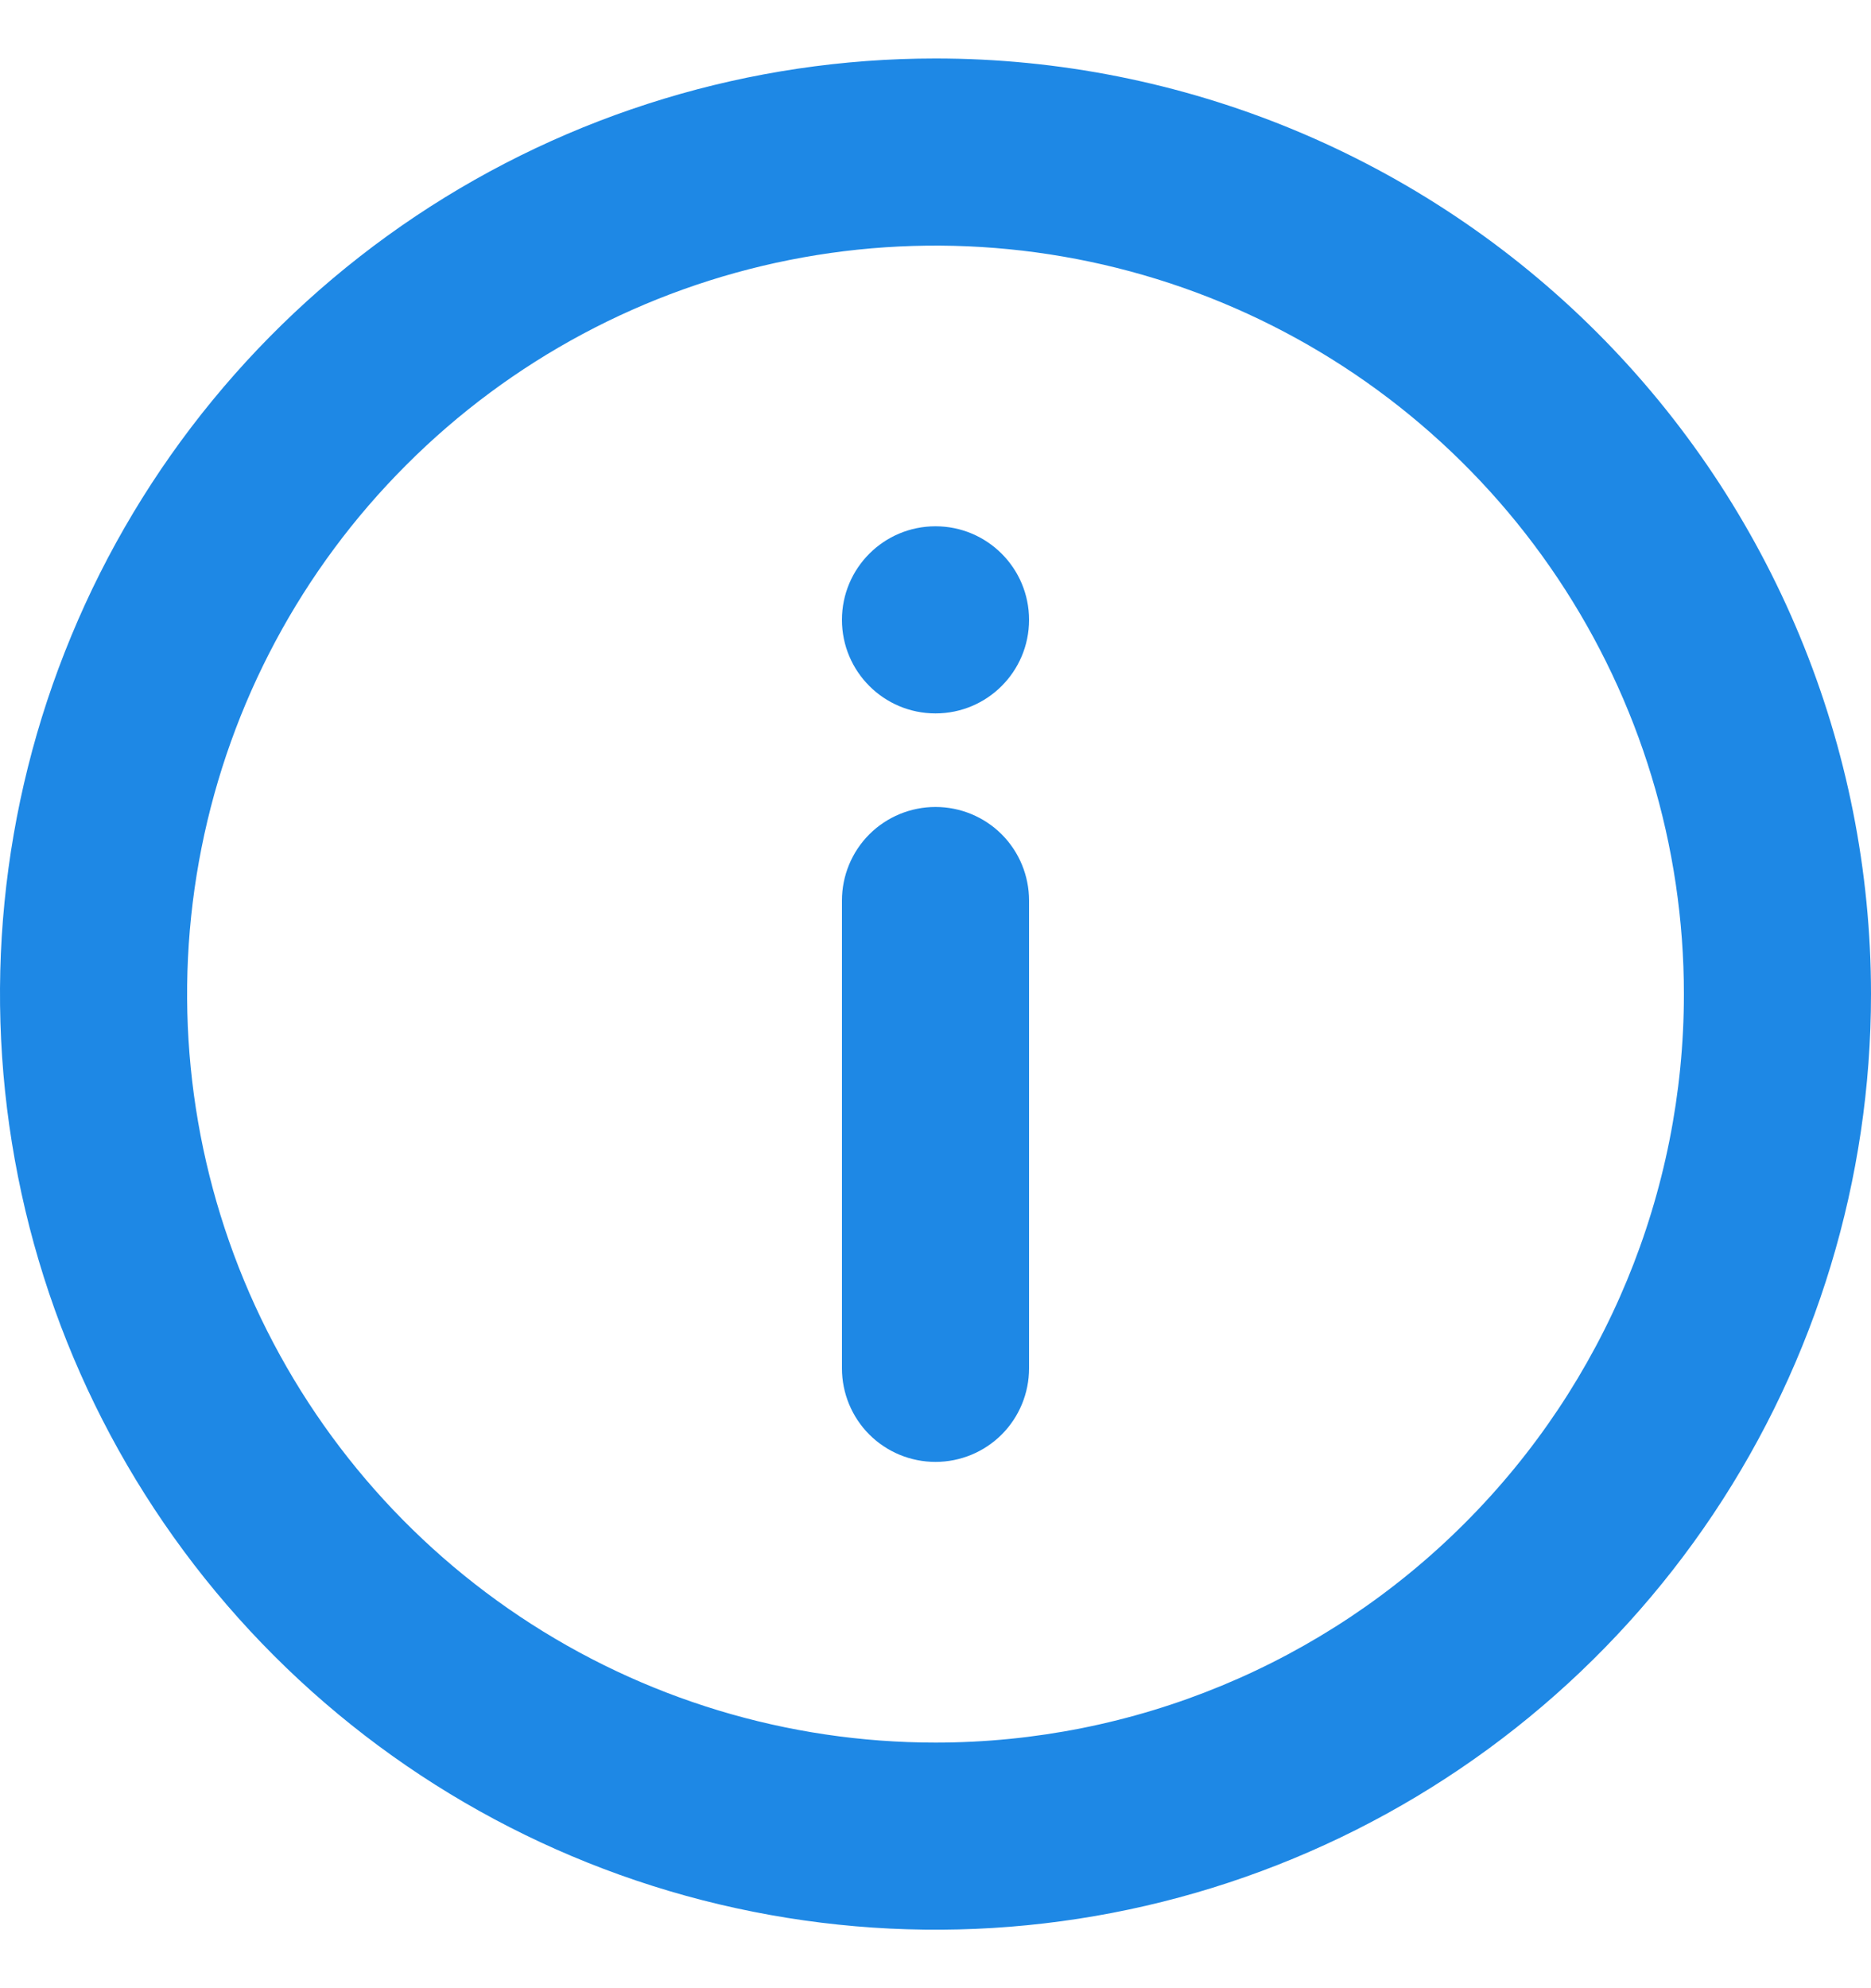 <svg width="16" height="17" viewBox="0 0 16 17" fill="none" xmlns="http://www.w3.org/2000/svg">
<path d="M8 0.5C6.418 0.5 4.871 0.969 3.555 1.848C2.24 2.727 1.214 3.977 0.609 5.439C0.003 6.9 -0.155 8.509 0.154 10.061C0.462 11.613 1.224 13.038 2.343 14.157C3.462 15.276 4.887 16.038 6.439 16.346C7.991 16.655 9.6 16.497 11.062 15.891C12.523 15.286 13.773 14.26 14.652 12.945C15.531 11.629 16 10.082 16 8.5C16 7.449 15.793 6.409 15.391 5.439C14.989 4.468 14.4 3.586 13.657 2.843C12.914 2.1 12.032 1.511 11.062 1.109C10.091 0.707 9.051 0.5 8 0.5ZM8 14.9C6.734 14.9 5.497 14.525 4.444 13.821C3.392 13.118 2.572 12.119 2.087 10.949C1.603 9.78 1.476 8.493 1.723 7.251C1.97 6.01 2.579 4.87 3.475 3.975C4.37 3.079 5.51 2.47 6.751 2.223C7.993 1.976 9.28 2.103 10.449 2.587C11.619 3.072 12.618 3.892 13.321 4.944C14.025 5.997 14.4 7.234 14.4 8.5C14.4 10.197 13.726 11.825 12.525 13.025C11.325 14.226 9.697 14.9 8 14.9Z" fill="#1E88E5"/>
<path d="M8 6.1C8.442 6.1 8.8 5.742 8.8 5.3C8.8 4.858 8.442 4.5 8 4.5C7.558 4.5 7.2 4.858 7.2 5.3C7.2 5.742 7.558 6.1 8 6.1Z" fill="#1E88E5"/>
<path d="M8 6.9C7.788 6.9 7.584 6.984 7.434 7.134C7.284 7.284 7.2 7.488 7.2 7.7V11.7C7.2 11.912 7.284 12.116 7.434 12.266C7.584 12.416 7.788 12.5 8 12.5C8.212 12.5 8.416 12.416 8.566 12.266C8.716 12.116 8.8 11.912 8.8 11.7V7.7C8.8 7.488 8.716 7.284 8.566 7.134C8.416 6.984 8.212 6.9 8 6.9Z" fill="#1E88E5"/>
</svg>
